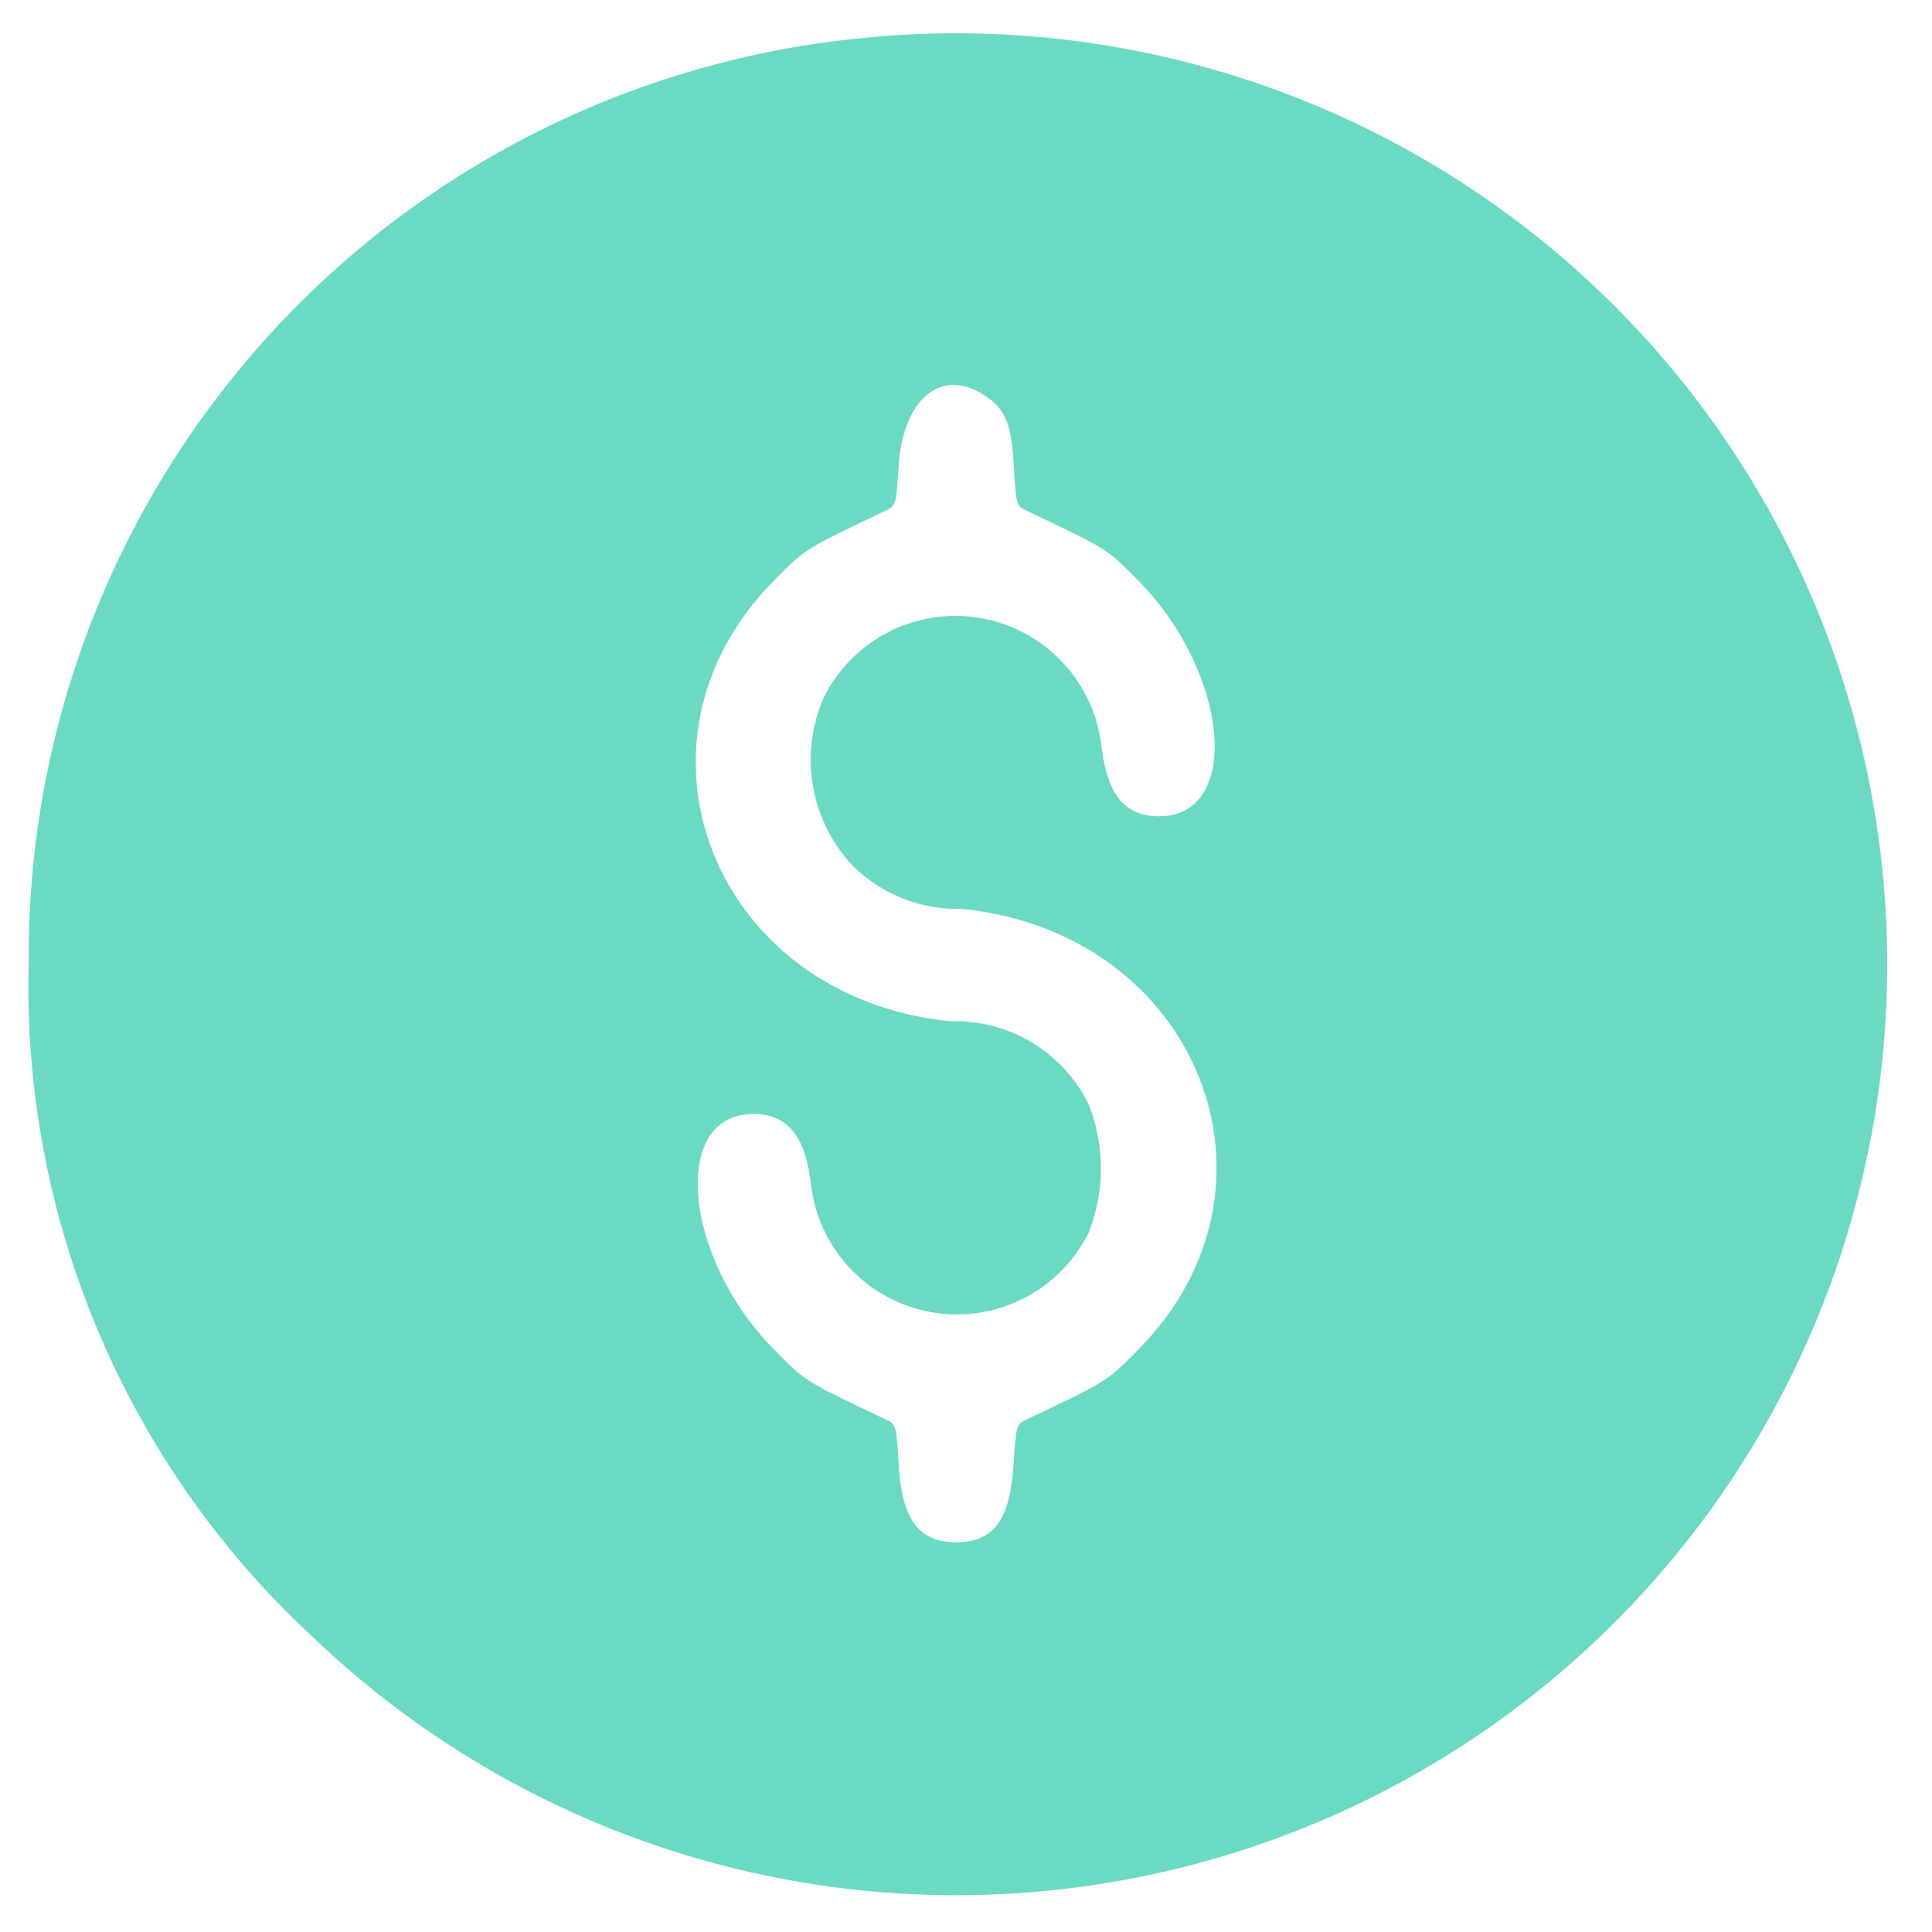 <svg width="34" height="34" viewBox="0 0 34 34" fill="none" xmlns="http://www.w3.org/2000/svg">
<path fill-rule="evenodd" clip-rule="evenodd" d="M14.877 0.701C10.9 1.16 7.232 3.073 4.579 6.072C1.927 9.071 0.476 12.944 0.505 16.948C0.446 19.156 0.857 21.352 1.712 23.39C2.566 25.428 3.843 27.261 5.46 28.767C7.45 30.685 9.893 32.068 12.562 32.788C15.231 33.508 18.039 33.54 20.724 32.883C23.409 32.226 25.884 30.9 27.918 29.029C29.953 27.157 31.481 24.802 32.361 22.181C33.24 19.561 33.442 16.76 32.948 14.041C32.454 11.321 31.279 8.77 29.535 6.627C27.79 4.483 25.531 2.815 22.968 1.779C20.405 0.744 17.622 0.373 14.877 0.702M17.402 7.009C17.709 7.242 17.802 7.492 17.842 8.221C17.88 8.864 17.889 8.903 18.041 8.975C19.505 9.672 19.466 9.645 20.023 10.208C21.636 11.834 21.864 14.364 20.398 14.365C19.798 14.365 19.491 13.994 19.386 13.151C19.326 12.593 19.087 12.07 18.704 11.66C18.321 11.25 17.815 10.976 17.263 10.878C16.71 10.781 16.141 10.866 15.641 11.12C15.141 11.375 14.738 11.785 14.491 12.289C14.28 12.776 14.216 13.313 14.307 13.836C14.398 14.359 14.639 14.844 15.002 15.231C15.254 15.482 15.555 15.679 15.886 15.811C16.217 15.942 16.571 16.005 16.927 15.995C21.083 16.411 22.871 20.897 20.022 23.76C19.463 24.323 19.507 24.296 18.04 24.993C17.89 25.068 17.879 25.109 17.838 25.755C17.777 26.748 17.49 27.141 16.827 27.141C16.164 27.141 15.868 26.737 15.813 25.747C15.775 25.104 15.766 25.065 15.614 24.993C14.15 24.296 14.189 24.323 13.632 23.76C12.019 22.135 11.79 19.604 13.257 19.604C13.85 19.604 14.163 19.979 14.267 20.803C14.323 21.363 14.56 21.889 14.942 22.302C15.324 22.715 15.83 22.992 16.384 23.091C16.938 23.191 17.508 23.107 18.01 22.852C18.512 22.598 18.917 22.186 19.164 21.681C19.444 20.962 19.444 20.164 19.164 19.445C18.943 18.99 18.595 18.609 18.162 18.348C17.73 18.087 17.23 17.956 16.725 17.973C12.57 17.558 10.782 13.071 13.63 10.208C14.19 9.645 14.145 9.673 15.612 8.975C15.762 8.9 15.774 8.859 15.814 8.213C15.889 6.974 16.614 6.425 17.4 7.009" fill="#6ADAC2"/>
</svg>
